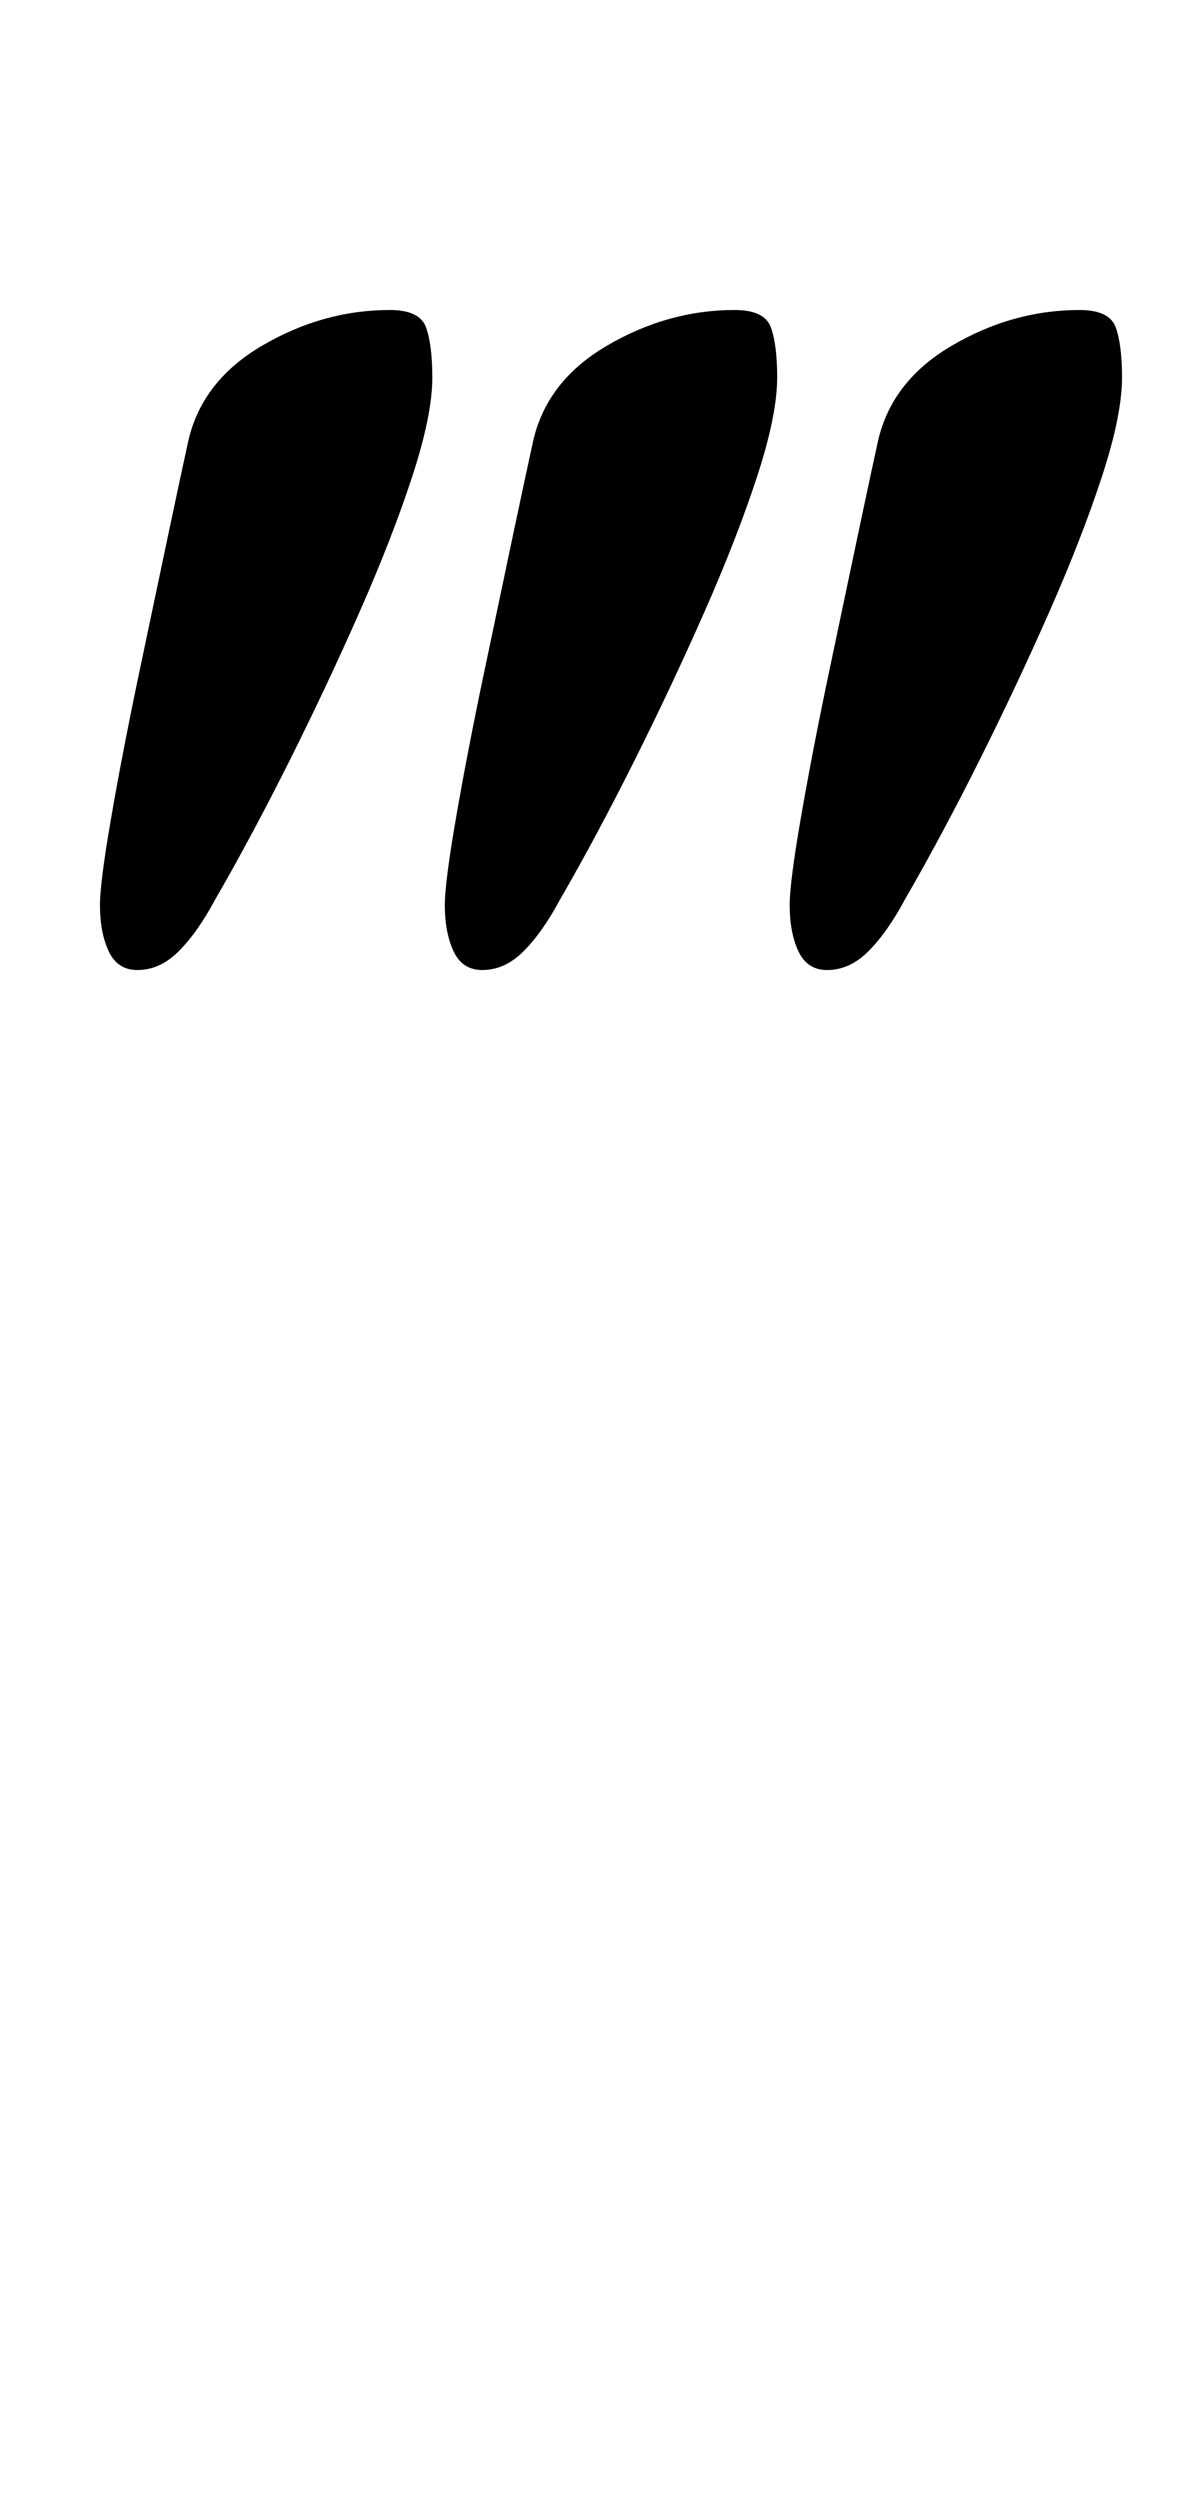 <?xml version="1.0" standalone="no"?>
<!DOCTYPE svg PUBLIC "-//W3C//DTD SVG 1.1//EN" "http://www.w3.org/Graphics/SVG/1.1/DTD/svg11.dtd" >
<svg xmlns="http://www.w3.org/2000/svg" xmlns:xlink="http://www.w3.org/1999/xlink" version="1.1" viewBox="-10 0 479 1000">
  <g transform="matrix(1 0 0 -1 0 800)">
   <path fill="currentColor"
d="M45 412q-8 0 -11.5 7.5t-3.5 18.5q0 9 4.5 35t11 57t12 57t7.5 35q5 25 29.5 39.5t51.5 14.5q12 0 14.5 -7t2.5 -20q0 -15 -8 -39.5t-21 -54t-28 -59.5t-30 -56q-7 -13 -14.5 -20.5t-16.5 -7.5zM183 412q-8 0 -11.5 7.5t-3.5 18.5q0 9 4.5 35t11 57t12 57t7.5 35
q5 25 29.5 39.5t51.5 14.5q12 0 14.5 -7t2.5 -20q0 -15 -8 -39.5t-21 -54t-28 -59.5t-30 -56q-7 -13 -14.5 -20.5t-16.5 -7.5zM321 412q-8 0 -11.5 7.5t-3.5 18.5q0 9 4.5 35t11 57t12 57t7.5 35q5 25 29.5 39.5t51.5 14.5q12 0 14.5 -7t2.5 -20q0 -15 -8 -39.5t-21 -54
t-28 -59.5t-30 -56q-7 -13 -14.5 -20.5t-16.5 -7.5z" />
  </g>

</svg>
